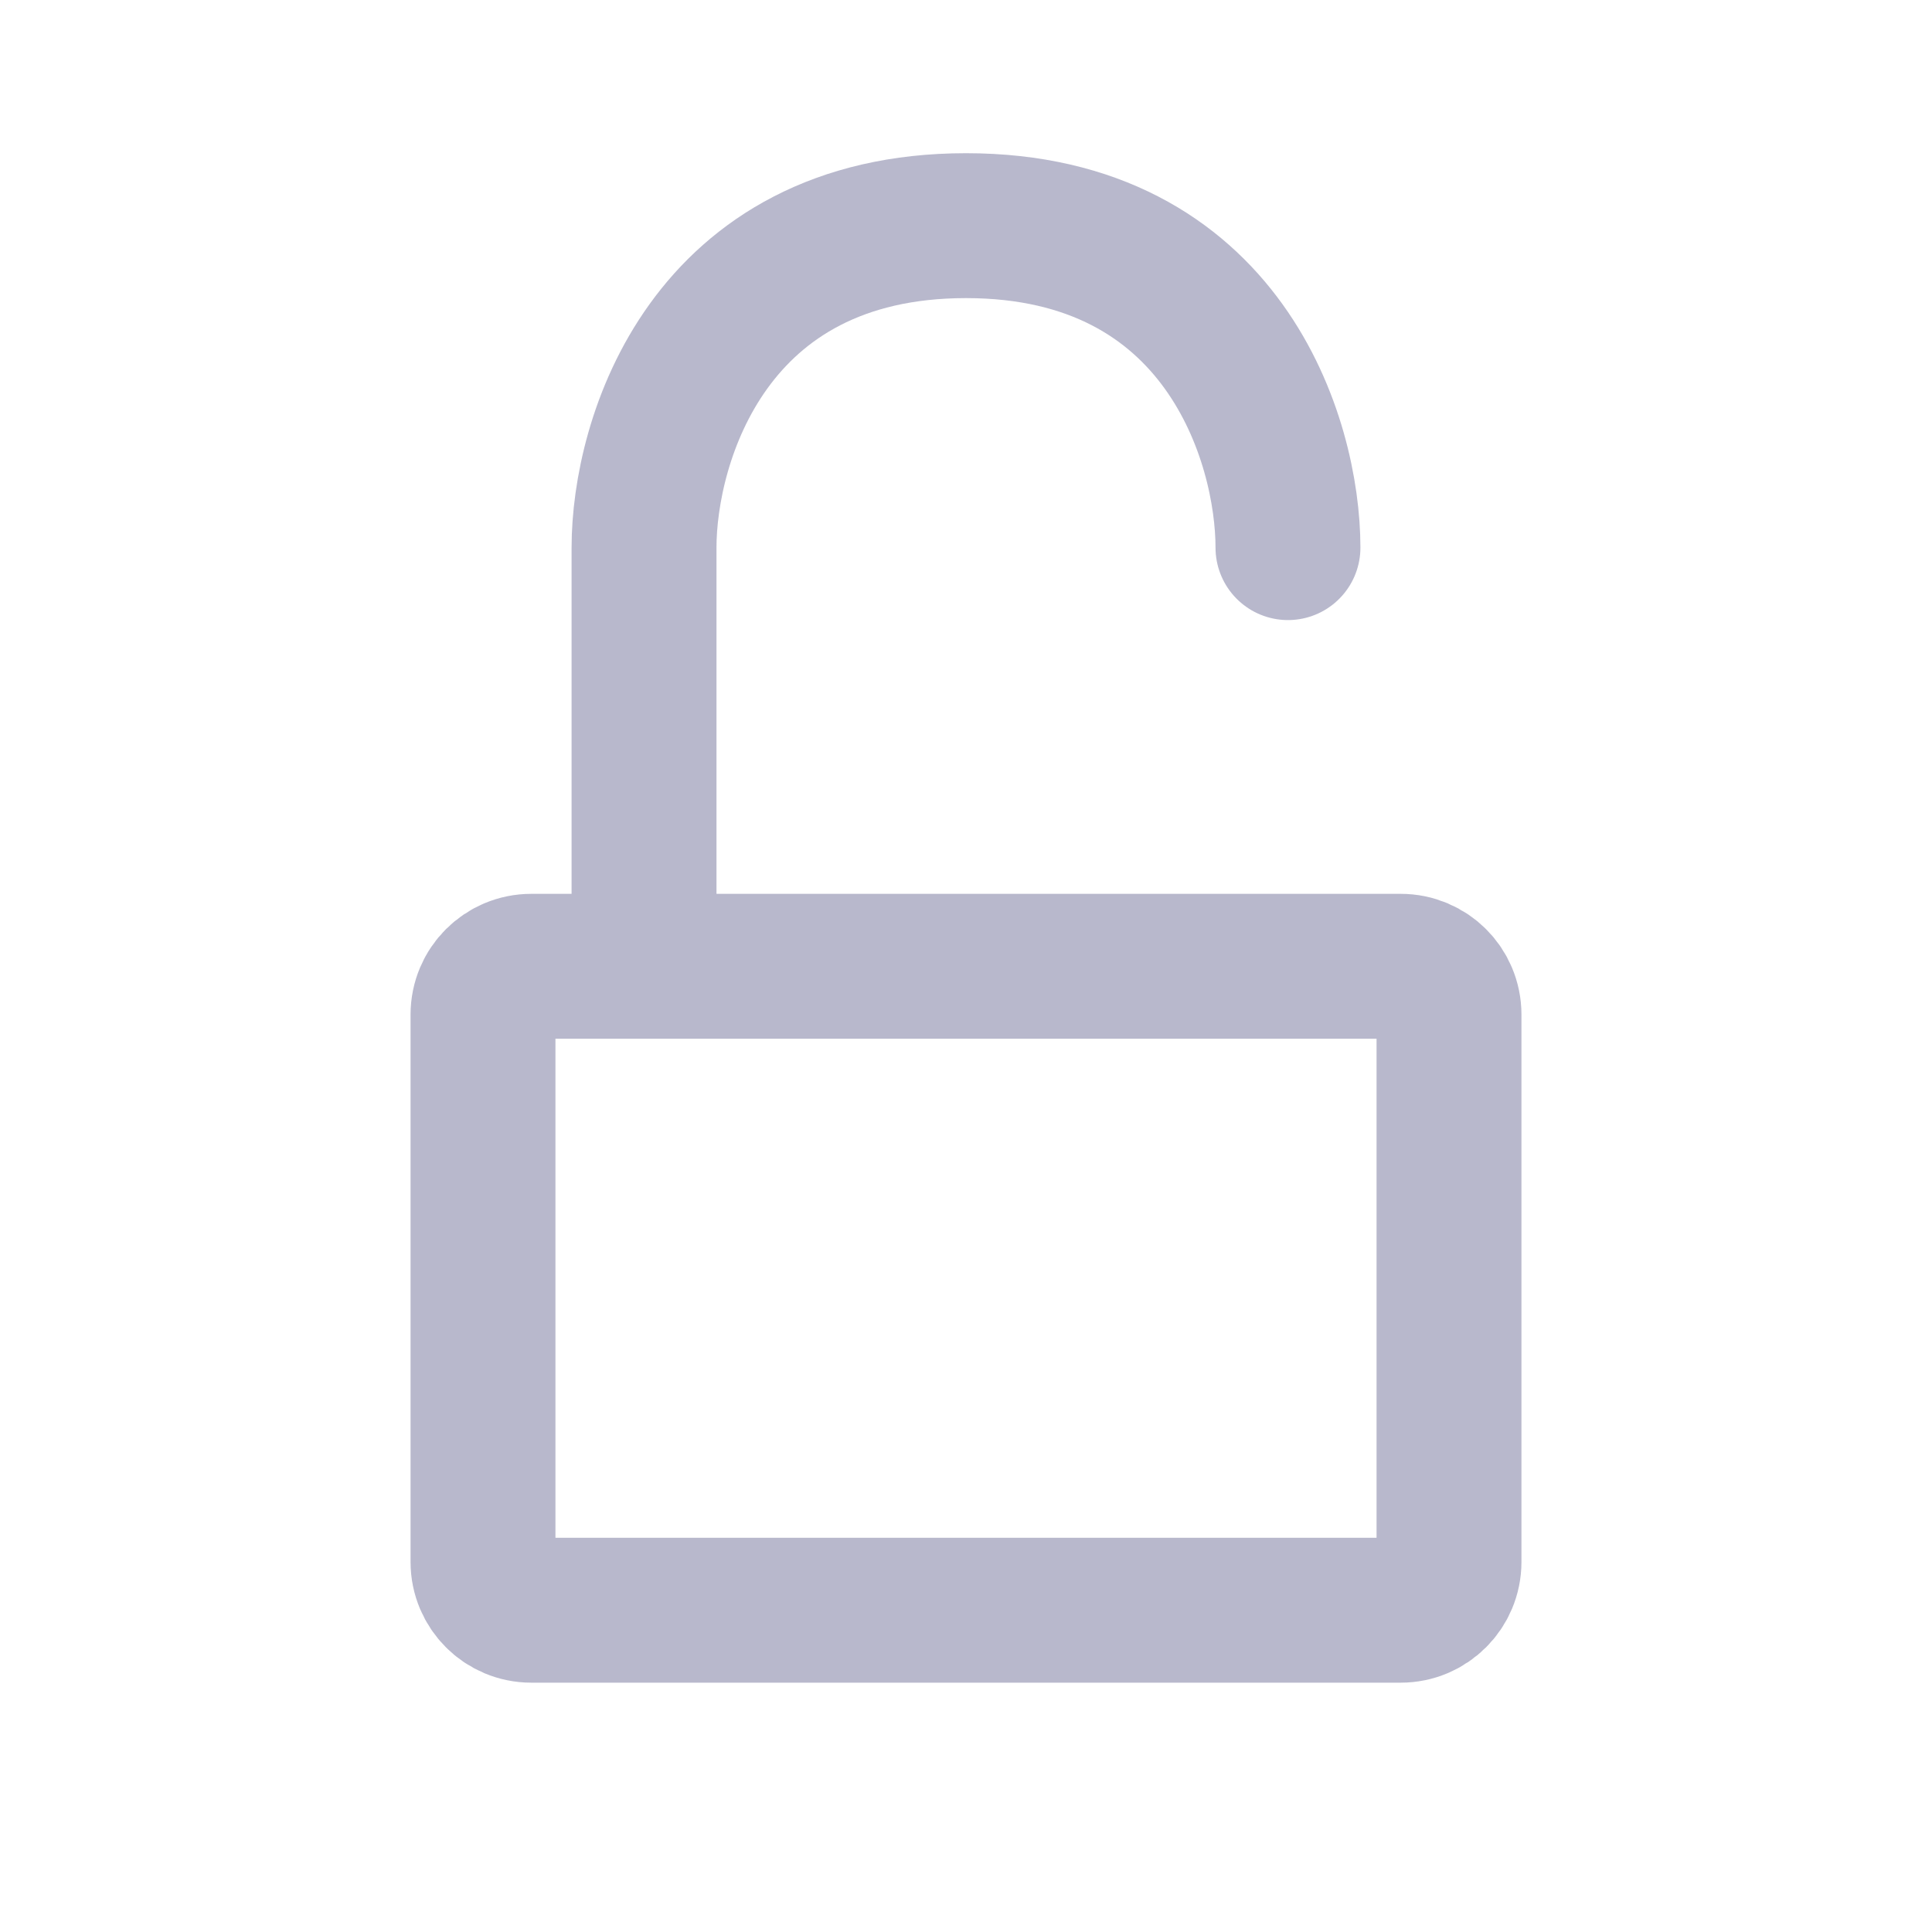 <svg width="20" height="20" viewBox="0 0 20 20" fill="none" xmlns="http://www.w3.org/2000/svg">
<g id="Frame">
<path id="Vector" d="M6.667 10.003H5.5C5.224 10.003 5 10.226 5 10.503V16.169C5 16.445 5.224 16.669 5.5 16.669H14.5C14.776 16.669 15 16.445 15 16.169V10.503C15 10.226 14.776 10.003 14.5 10.003H13.333H6.667ZM6.667 10.003V5.669C6.667 4.558 7.333 2.336 10 2.336C12.667 2.336 13.333 4.558 13.333 5.669" stroke="#B8B8CC" stroke-width="1.5" stroke-linecap="round" stroke-linejoin="round"/>
</g>
</svg>
